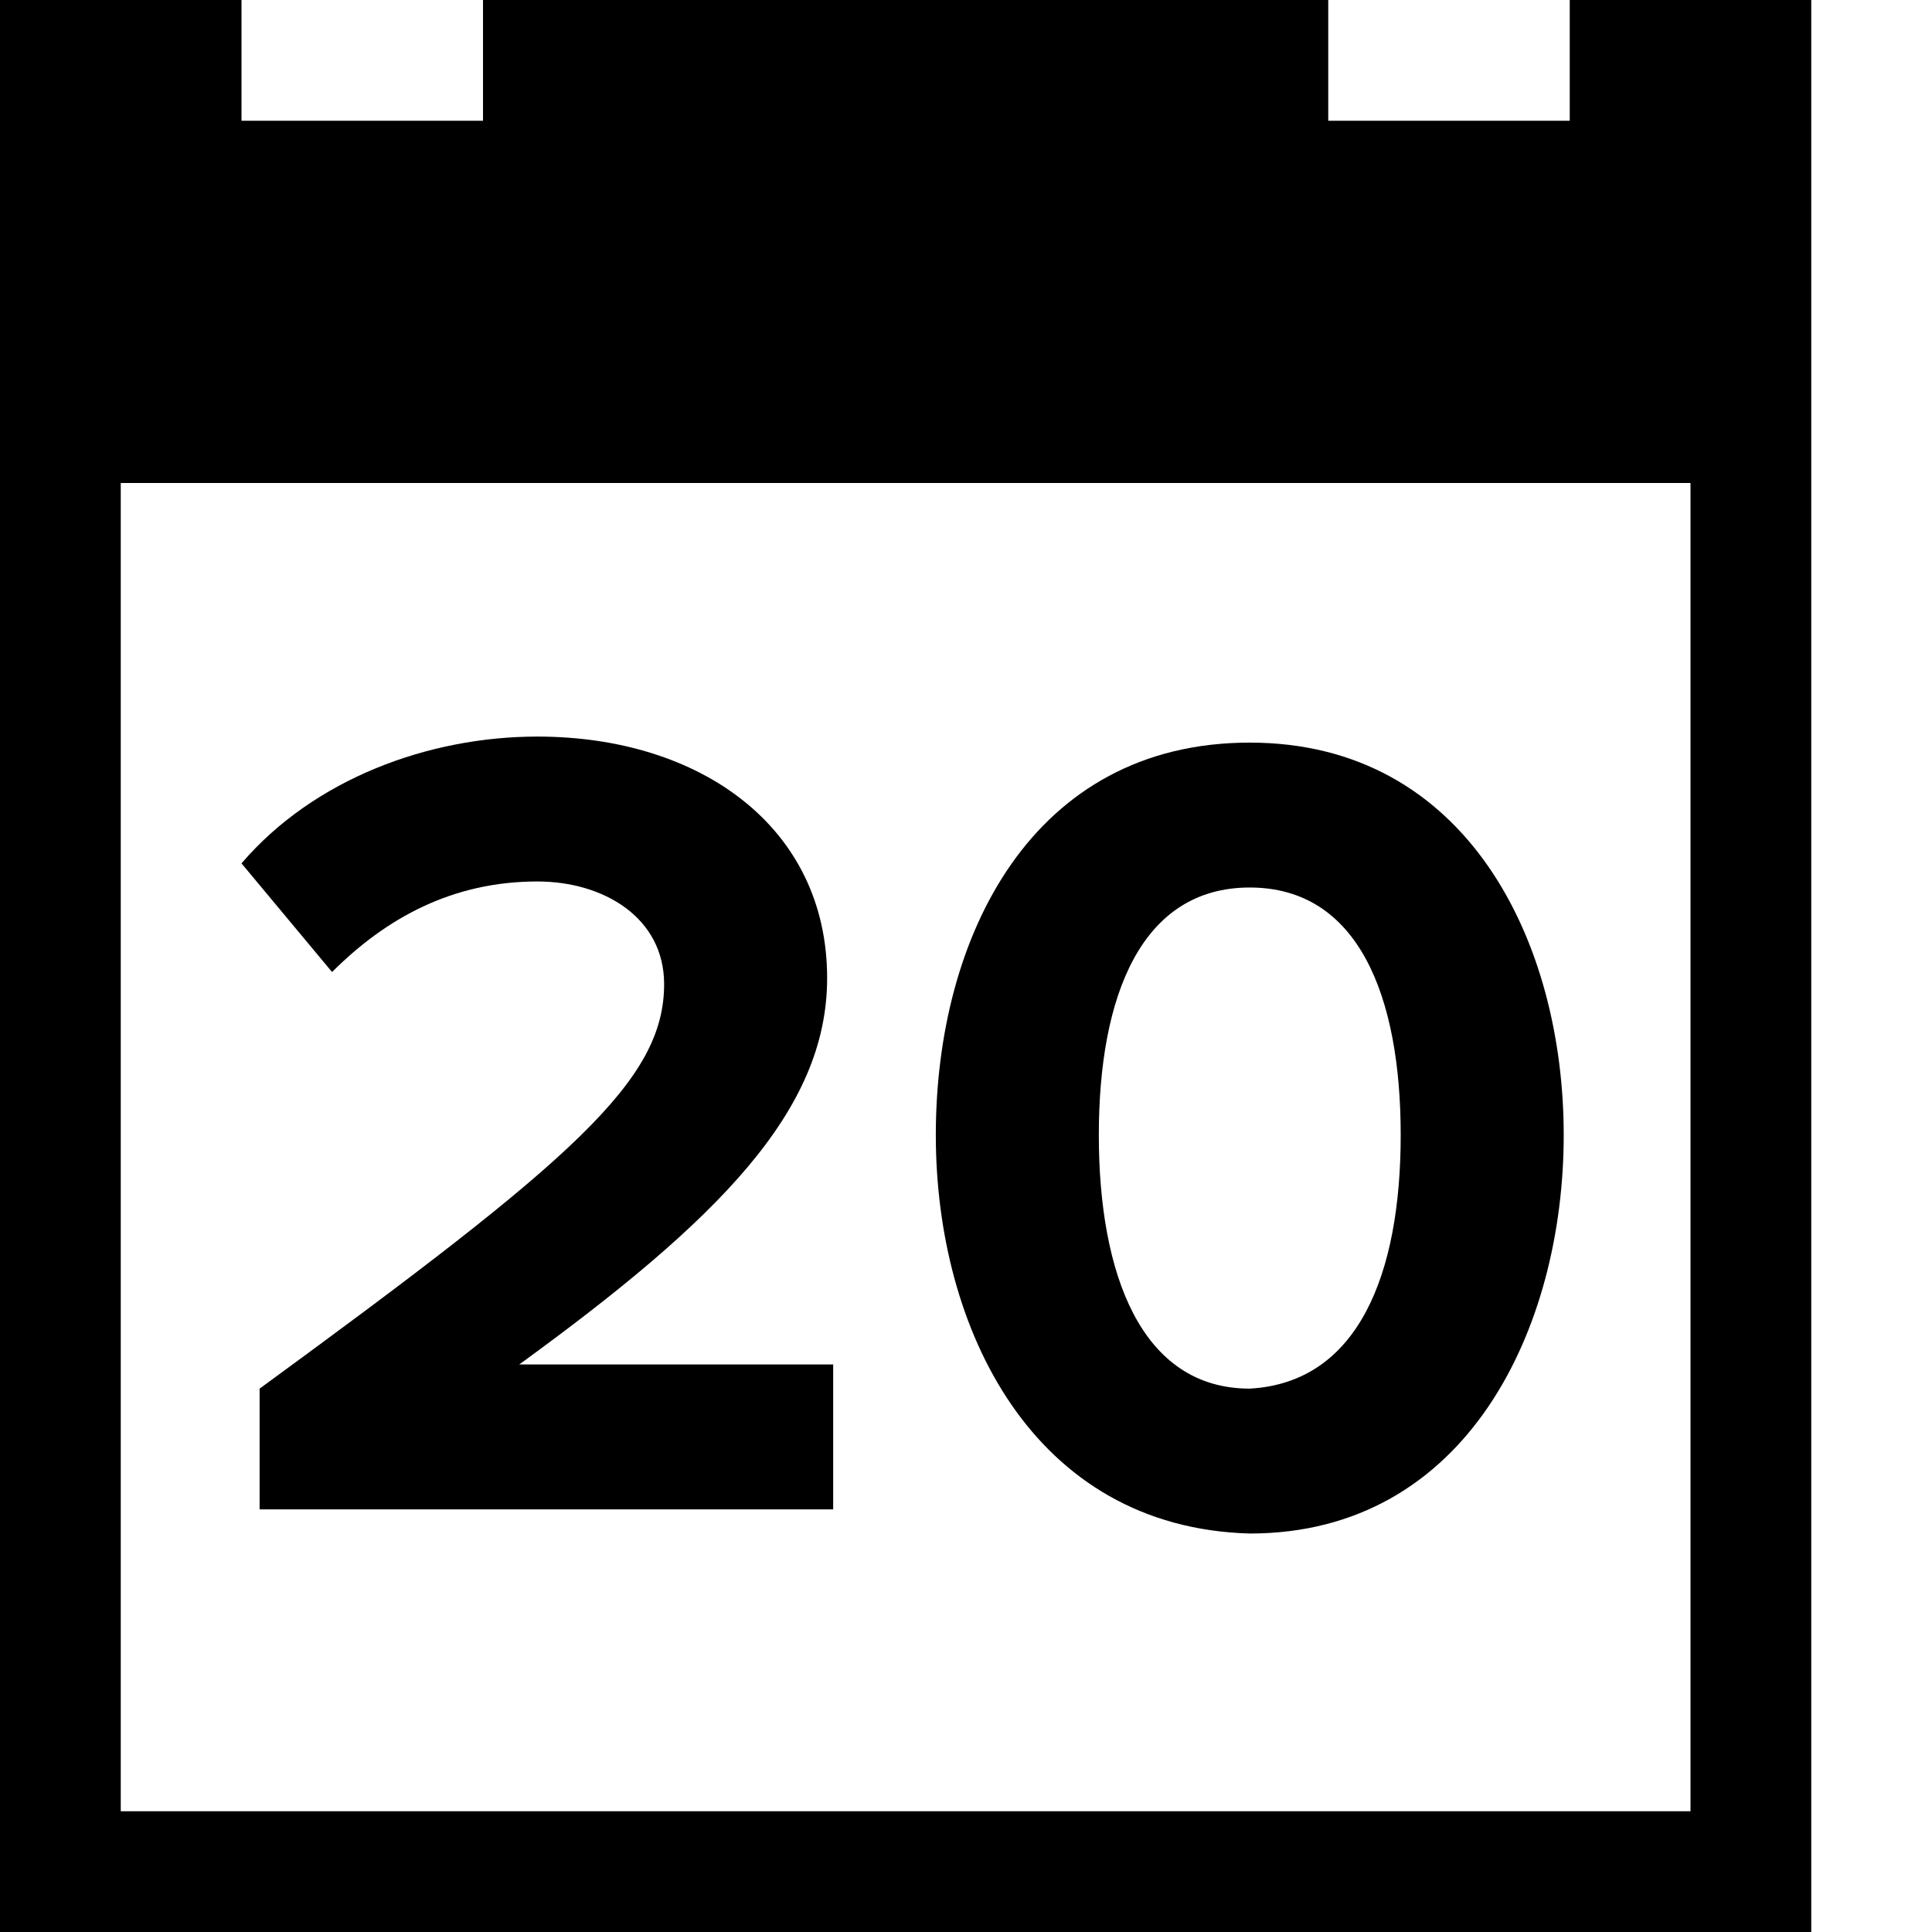 <svg version="1.1" x="0px" y="0px" viewBox="-703 1065 32 32">
<title>Calendar (20)</title>
<path d="M-677,1065v2h-4v-2h-14v2h-4v-2h-4v32h30v-32H-677z M-675,1095h-26v-22h26V1095z"/>
<g>
	<path d="M-698.7,1090.1v-2.1c5.2-3.8,6.7-5.1,6.7-6.7c0-1.1-1-1.7-2.1-1.7c-1.4,0-2.5,0.6-3.4,1.5l-1.5-1.8
		c1.2-1.4,3.1-2.1,4.9-2.1c2.7,0,4.8,1.5,4.8,4c0,2.2-1.8,4-5.1,6.4h5.2v2.4H-698.7z"/>
	<path d="M-687.5,1083.8c0-3.3,1.6-6.5,5.2-6.5c3.6,0,5.2,3.3,5.2,6.5s-1.6,6.6-5.2,6.6C-685.9,1090.3-687.5,1087-687.5,1083.8z
		 M-679.8,1083.8c0-2.3-0.7-4.1-2.5-4.1c-1.8,0-2.5,1.8-2.5,4.1c0,2.3,0.7,4.2,2.5,4.2C-680.5,1087.9-679.8,1086.1-679.8,1083.8z"/>
</g>
</svg>
